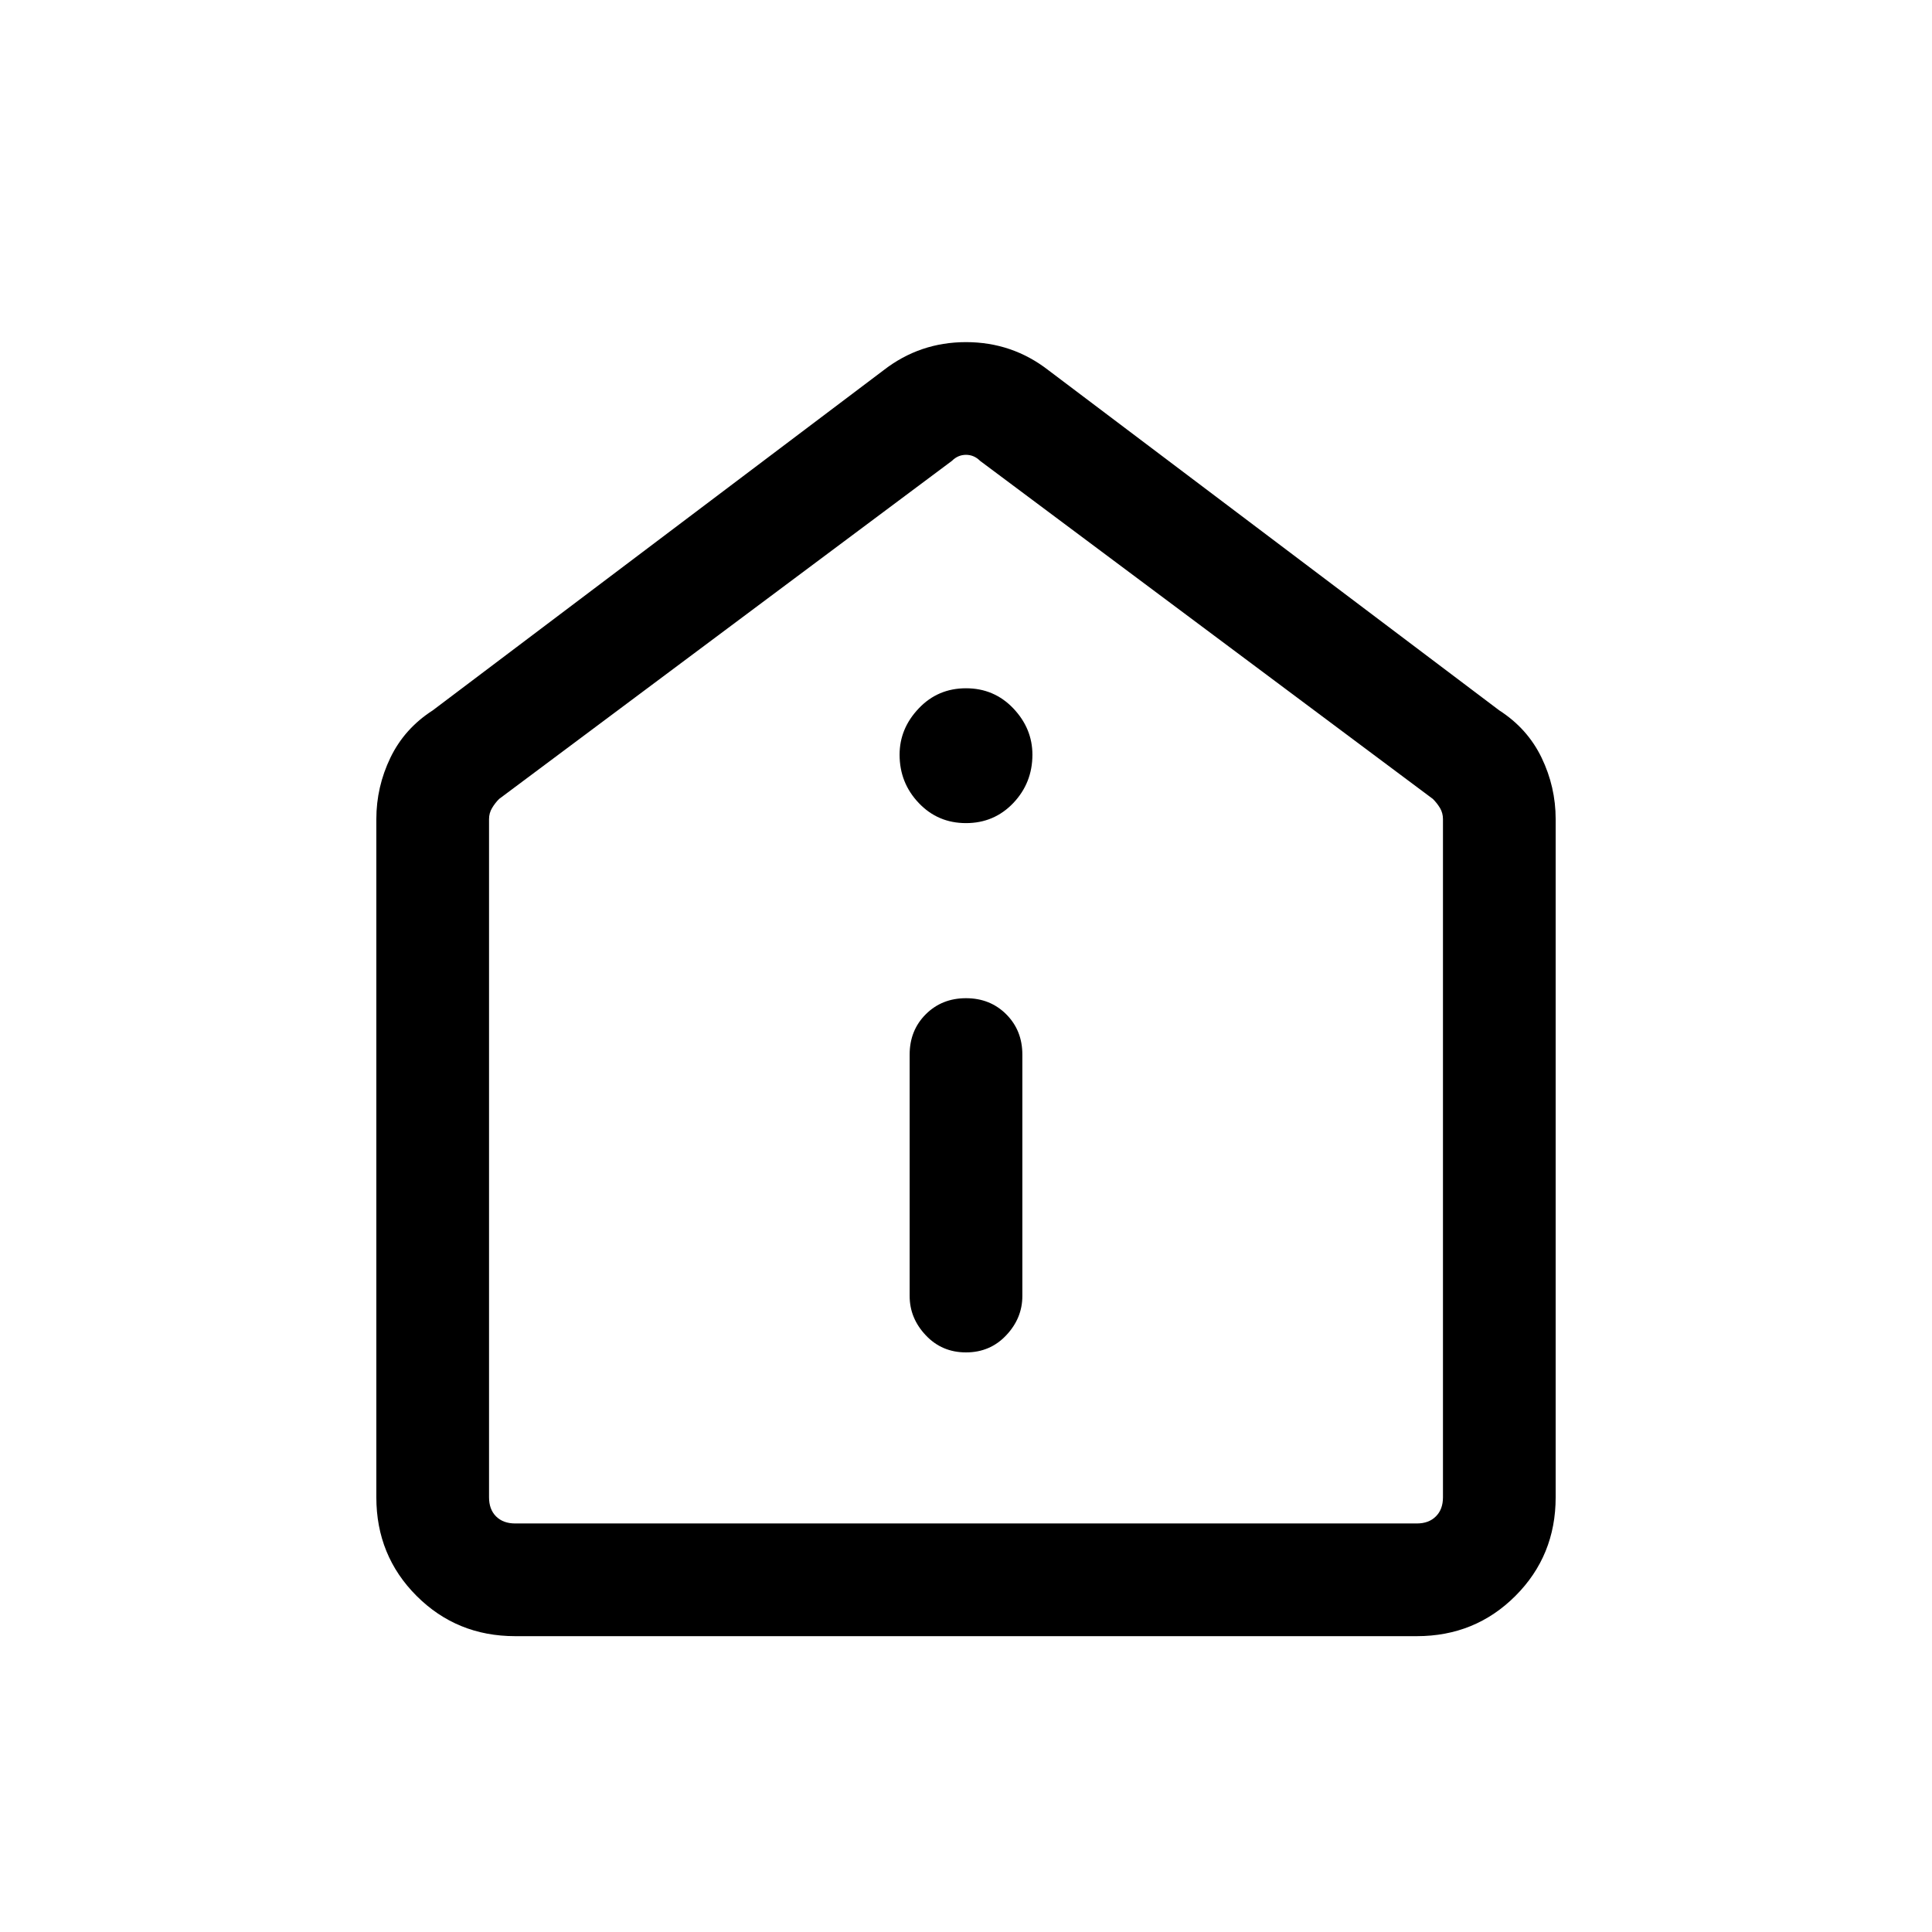 <svg xmlns="http://www.w3.org/2000/svg" height="24" width="24"><path d="M12 16.8q.3 0 .5-.213.2-.212.2-.487v-3q0-.3-.2-.5t-.5-.2q-.3 0-.5.2t-.2.5v3q0 .275.2.487.2.213.5.213Zm0-6.575q.35 0 .588-.25.237-.25.237-.6 0-.325-.237-.575-.238-.25-.588-.25t-.587.25q-.238.25-.238.575 0 .35.238.6.237.25.587.25Zm-5.6 10.1q-.725 0-1.225-.5-.5-.5-.5-1.225v-8.425q0-.4.175-.763.175-.362.525-.587l5.6-4.225q.45-.35 1.025-.35t1.025.35l5.6 4.225q.35.225.525.587.175.363.175.763V18.6q0 .725-.5 1.225-.5.5-1.225.5Zm0-1.4h11.2q.15 0 .237-.088.088-.087.088-.237v-8.425q0-.075-.037-.138-.038-.062-.088-.112l-5.625-4.2Q12.1 5.65 12 5.65q-.1 0-.175.075L6.2 9.925q-.05.05-.087.112-.038.063-.038.138V18.6q0 .15.087.237.088.088.238.088Zm5.6-6.65Z"/></svg>